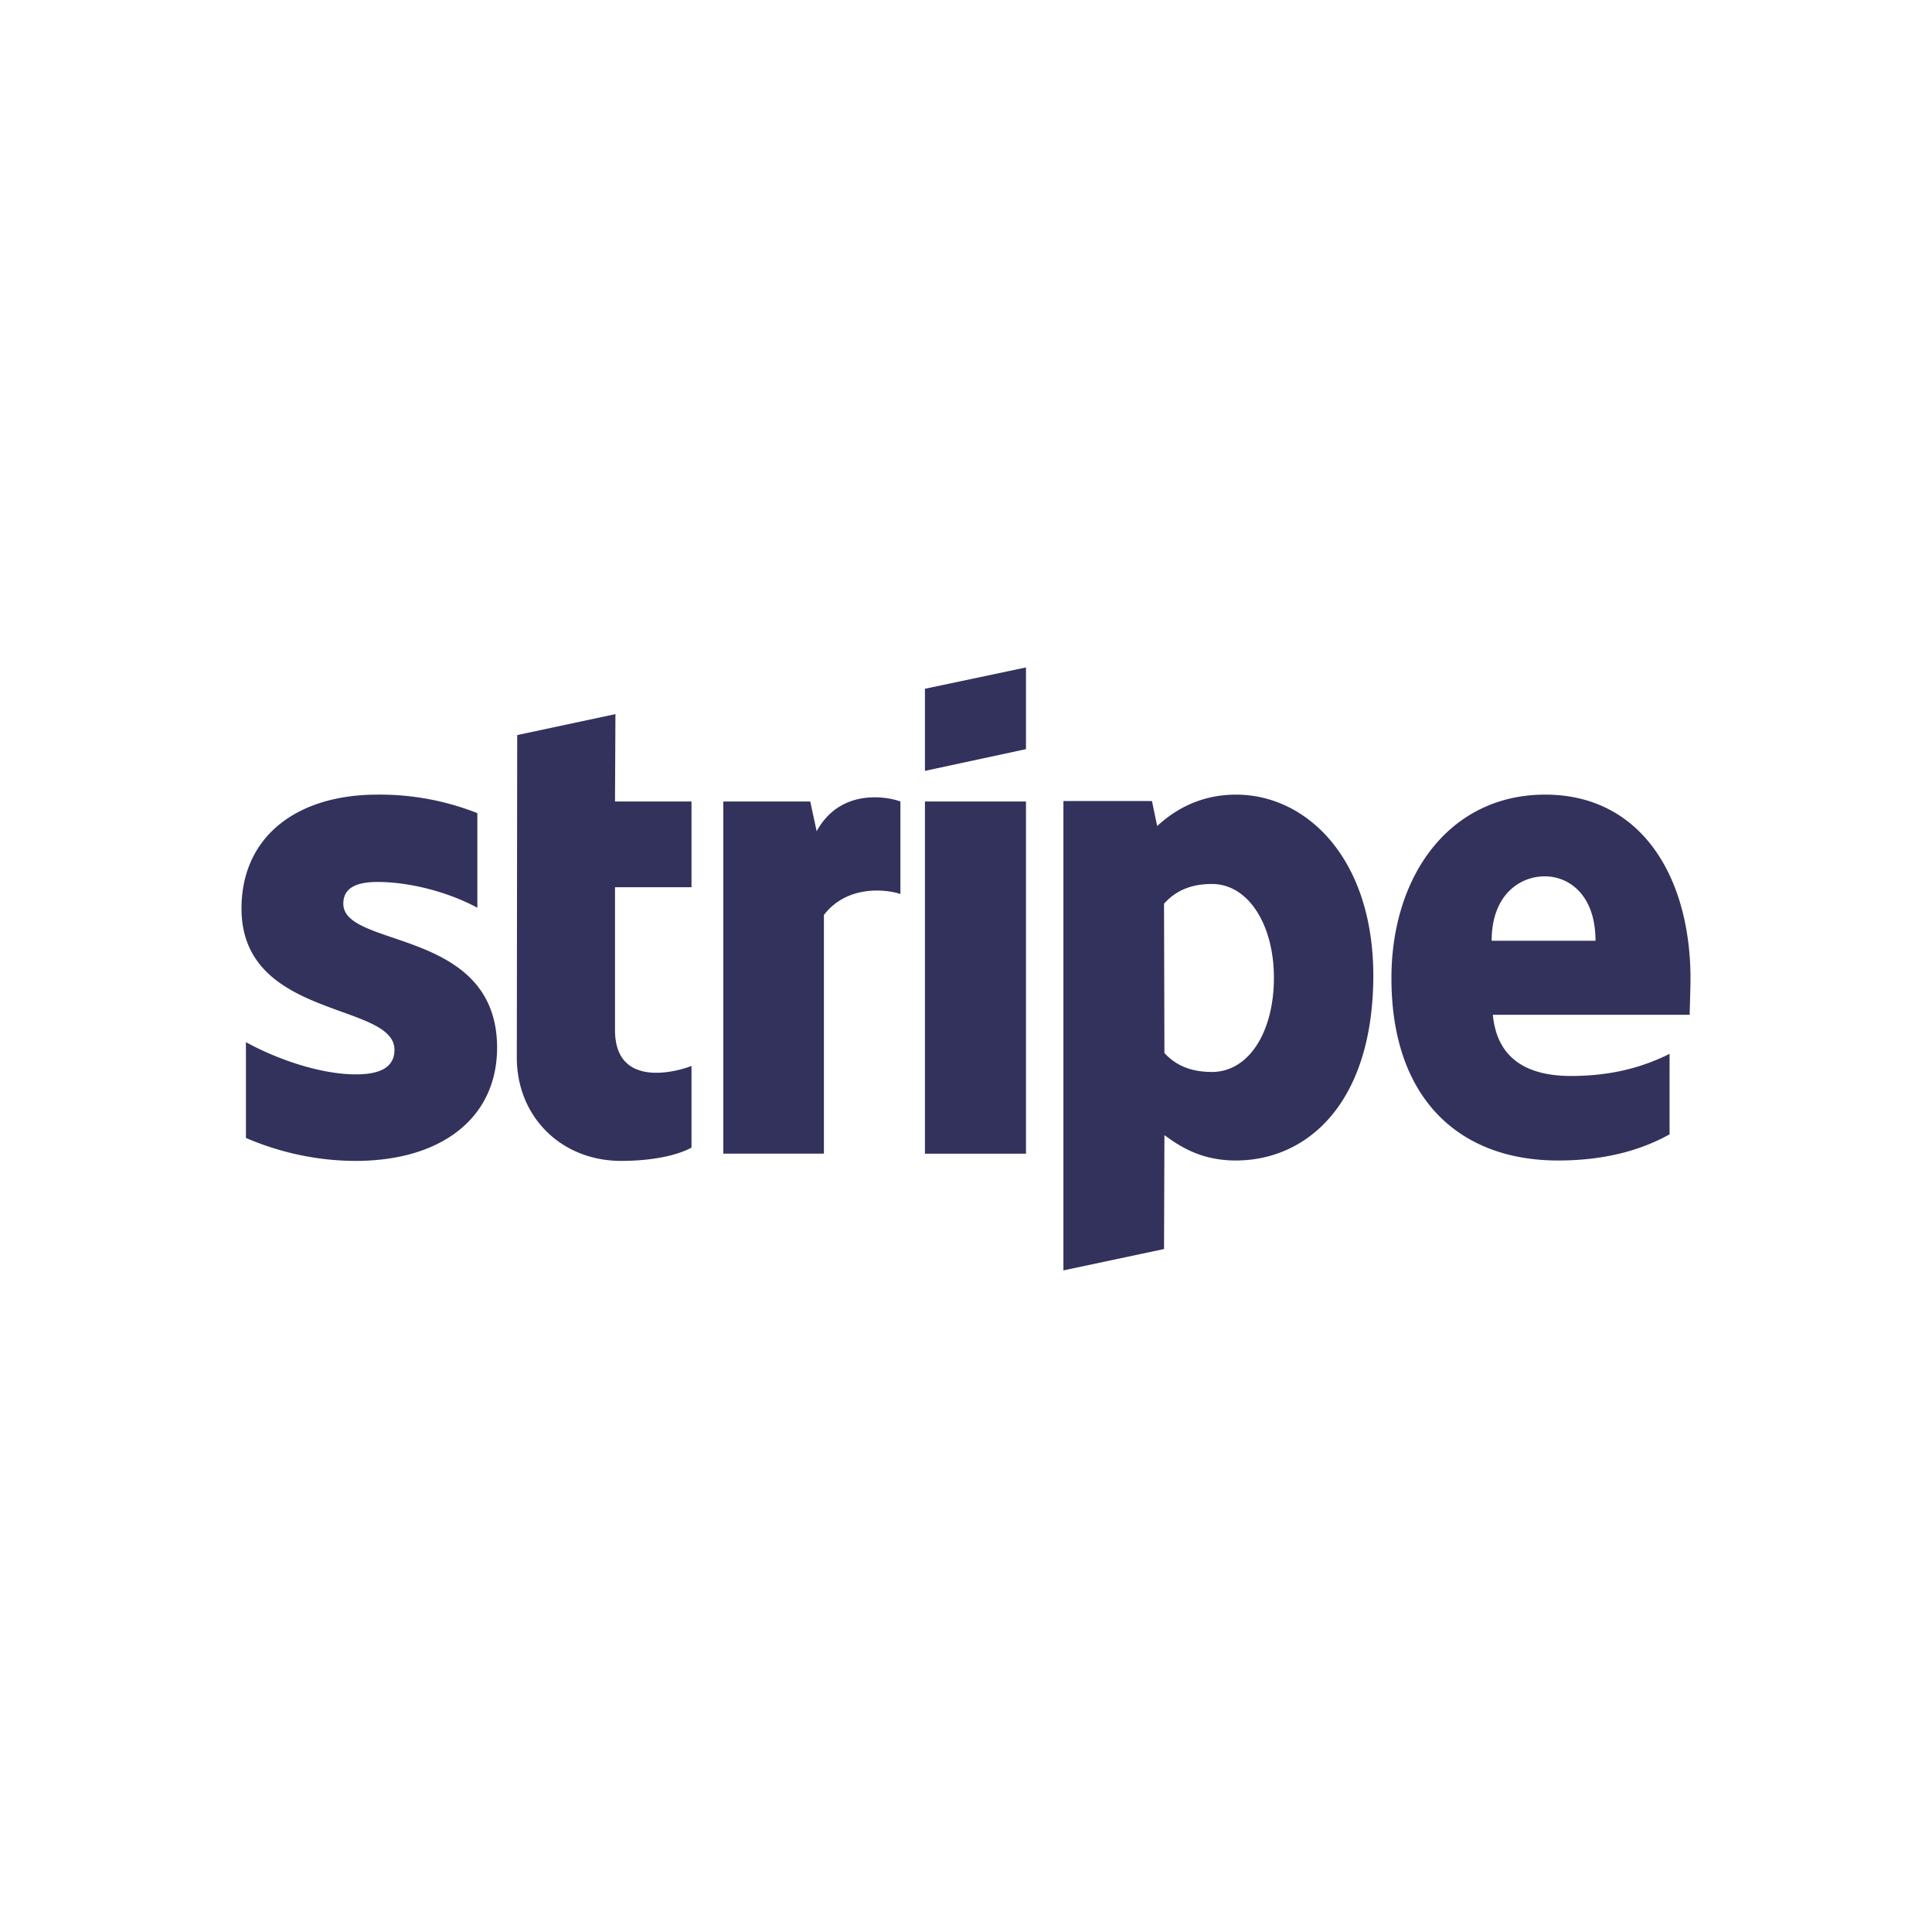 <svg xmlns="http://www.w3.org/2000/svg" viewBox="0 0 64 64">
  <g fill="none" fill-rule="evenodd">
    <path fill="#FFF" d="M0 0h64v64H0z"/>
    <g fill="#32325D">
      <path d="M56 32.43c0-3.414-1.653-6.107-4.813-6.107-3.174 0-5.094 2.693-5.094 6.08 0 4.013 2.267 6.04 5.52 6.04 1.587 0 2.787-.36 3.694-.867V34.91c-.907.453-1.947.733-3.267.733-1.293 0-2.44-.453-2.587-2.027h6.52c0-.173.027-.866.027-1.186zm-6.587-1.267c0-1.507.92-2.133 1.76-2.133.814 0 1.68.626 1.68 2.133h-3.44zM40.947 26.323c-1.307 0-2.147.613-2.614 1.04l-.173-.827h-2.933v15.547l3.333-.707.013-3.773c.48.347 1.187.84 2.36.84 2.387 0 4.56-1.92 4.56-6.147-.013-3.866-2.213-5.973-4.546-5.973zm-.8 9.187c-.787 0-1.254-.28-1.574-.627l-.013-4.947c.347-.386.827-.653 1.587-.653 1.213 0 2.053 1.36 2.053 3.107 0 1.786-.827 3.12-2.053 3.12zM30.64 25.536l3.347-.72V22.11l-3.347.706zM30.64 26.55h3.347v11.667H30.64zM27.053 27.536l-.213-.986h-2.88v11.666h3.333V30.31c.787-1.027 2.12-.84 2.534-.694V26.55c-.427-.16-1.987-.454-2.774.986zM20.387 23.656l-3.254.694-.013 10.68c0 1.973 1.48 3.426 3.453 3.426 1.094 0 1.894-.2 2.334-.44V35.31c-.427.173-2.534.786-2.534-1.187V29.39h2.534v-2.84h-2.534l.014-2.894zM11.373 29.936c0-.52.427-.72 1.134-.72 1.013 0 2.293.307 3.306.854v-3.134a8.793 8.793 0 00-3.306-.613C9.8 26.323 8 27.736 8 30.096c0 3.68 5.067 3.094 5.067 4.68 0 .614-.534.814-1.28.814-1.107 0-2.52-.454-3.64-1.067v3.173c1.24.534 2.493.76 3.64.76 2.773 0 4.68-1.373 4.68-3.76-.014-3.973-5.094-3.266-5.094-4.76z"/>
    </g>
  </g>
</svg>
